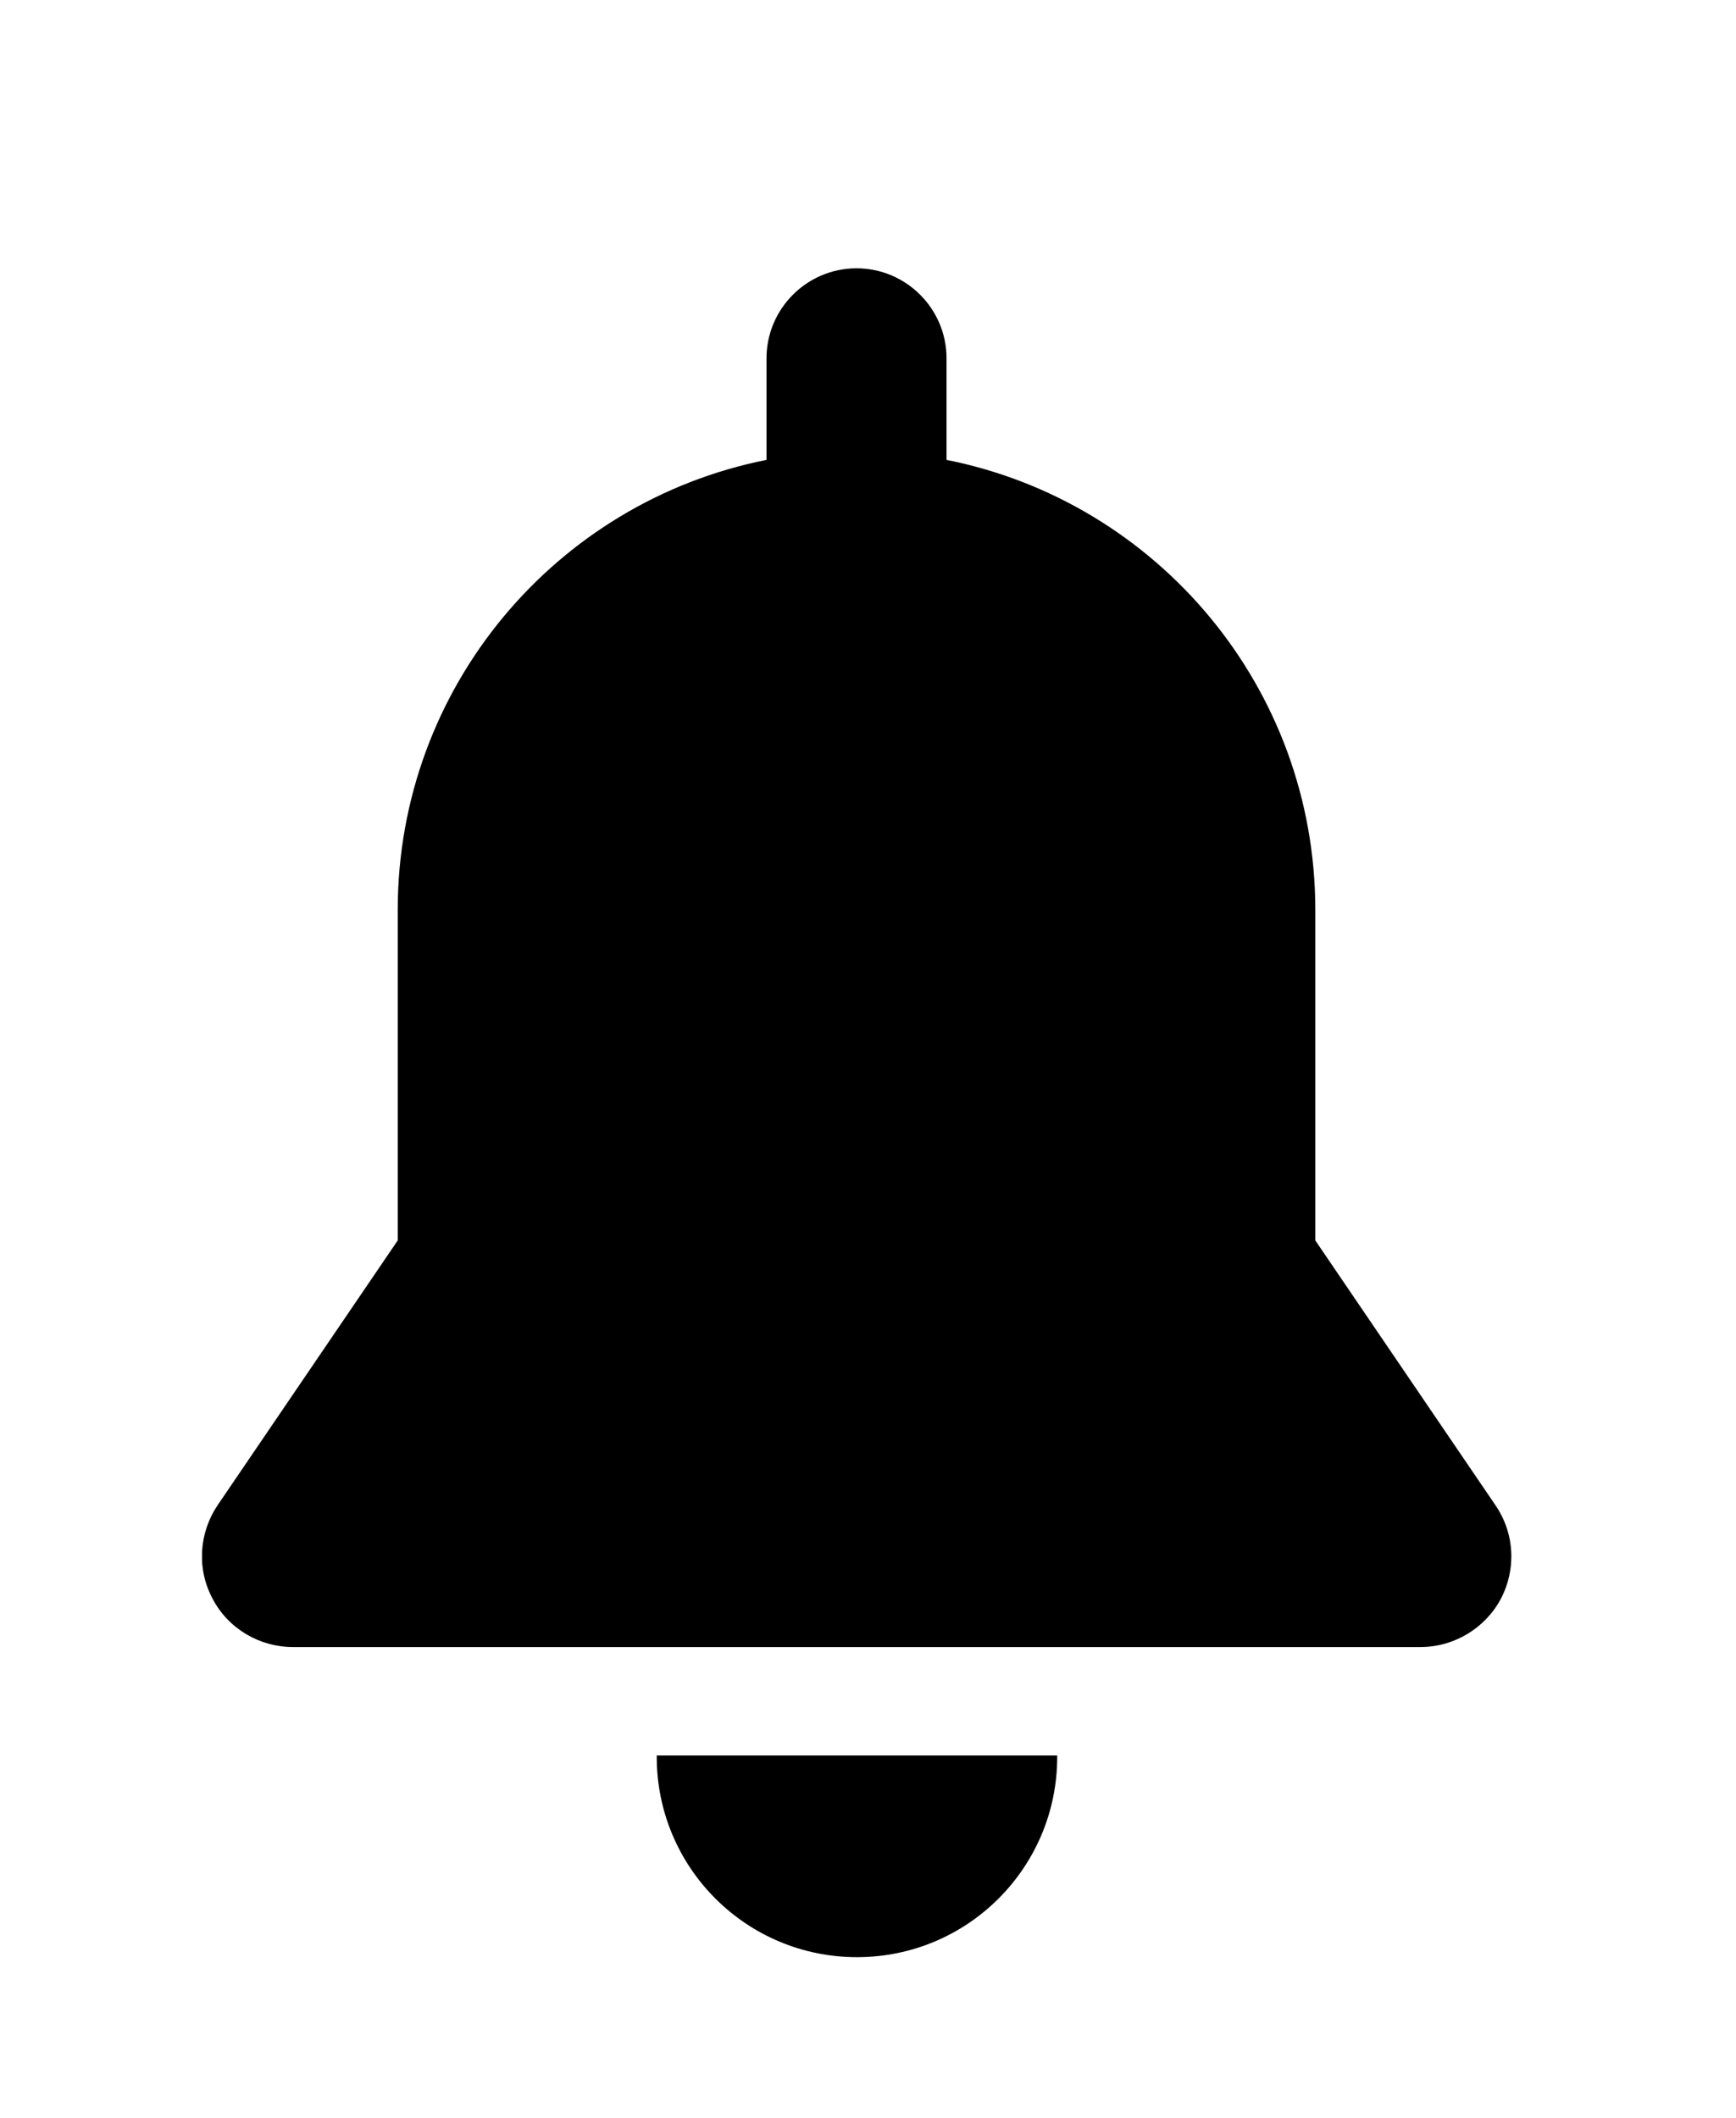<?xml version="1.0" encoding="utf-8"?>
<!-- Generator: Adobe Illustrator 21.1.0, SVG Export Plug-In . SVG Version: 6.00 Build 0)  -->
<svg version="1.1" id="Слой_1" xmlns="http://www.w3.org/2000/svg" xmlns:xlink="http://www.w3.org/1999/xlink" x="0px" y="0px"
	 viewBox="0 0 378 461" style="enable-background:new 0 0 378 461;" xml:space="preserve">
<style type="text/css">
	.st0{clip-path:url(#SVGID_2_);}
</style>
<g>
	<g>
		<defs>
			<rect id="SVGID_1_" x="44" y="58" width="285.8" height="368.9"/>
		</defs>
		<clipPath id="SVGID_2_">
			<use xlink:href="#SVGID_1_"  style="overflow:visible;"/>
		</clipPath>
		<path class="st0" d="M143,382.1c0,0.1,0,0.2,0,0.3c0,24.1,19.5,43.6,43.6,43.6c24.1,0,43.6-19.5,43.6-43.6c0-0.1,0-0.2,0-0.3H143z
			 M143,382.1"/>
		<path class="st0" d="M325.6,327.6L286.4,270v-71.9c0-48.5-34.5-88.9-80.3-98V78c0-10.8-8.8-19.6-19.6-19.6
			c-10.8,0-19.6,8.8-19.6,19.6v22.1c-45.8,9.1-80.3,49.5-80.3,98V270l-39.2,57.6c-4.1,6.1-4.6,13.9-1.1,20.4
			c3.4,6.5,10.2,10.5,17.5,10.5h245.5c7.3,0,14.1-4.1,17.5-10.5C330.2,341.5,329.8,333.7,325.6,327.6L325.6,327.6z M325.6,327.6"/>
	</g>
</g>
</svg>
